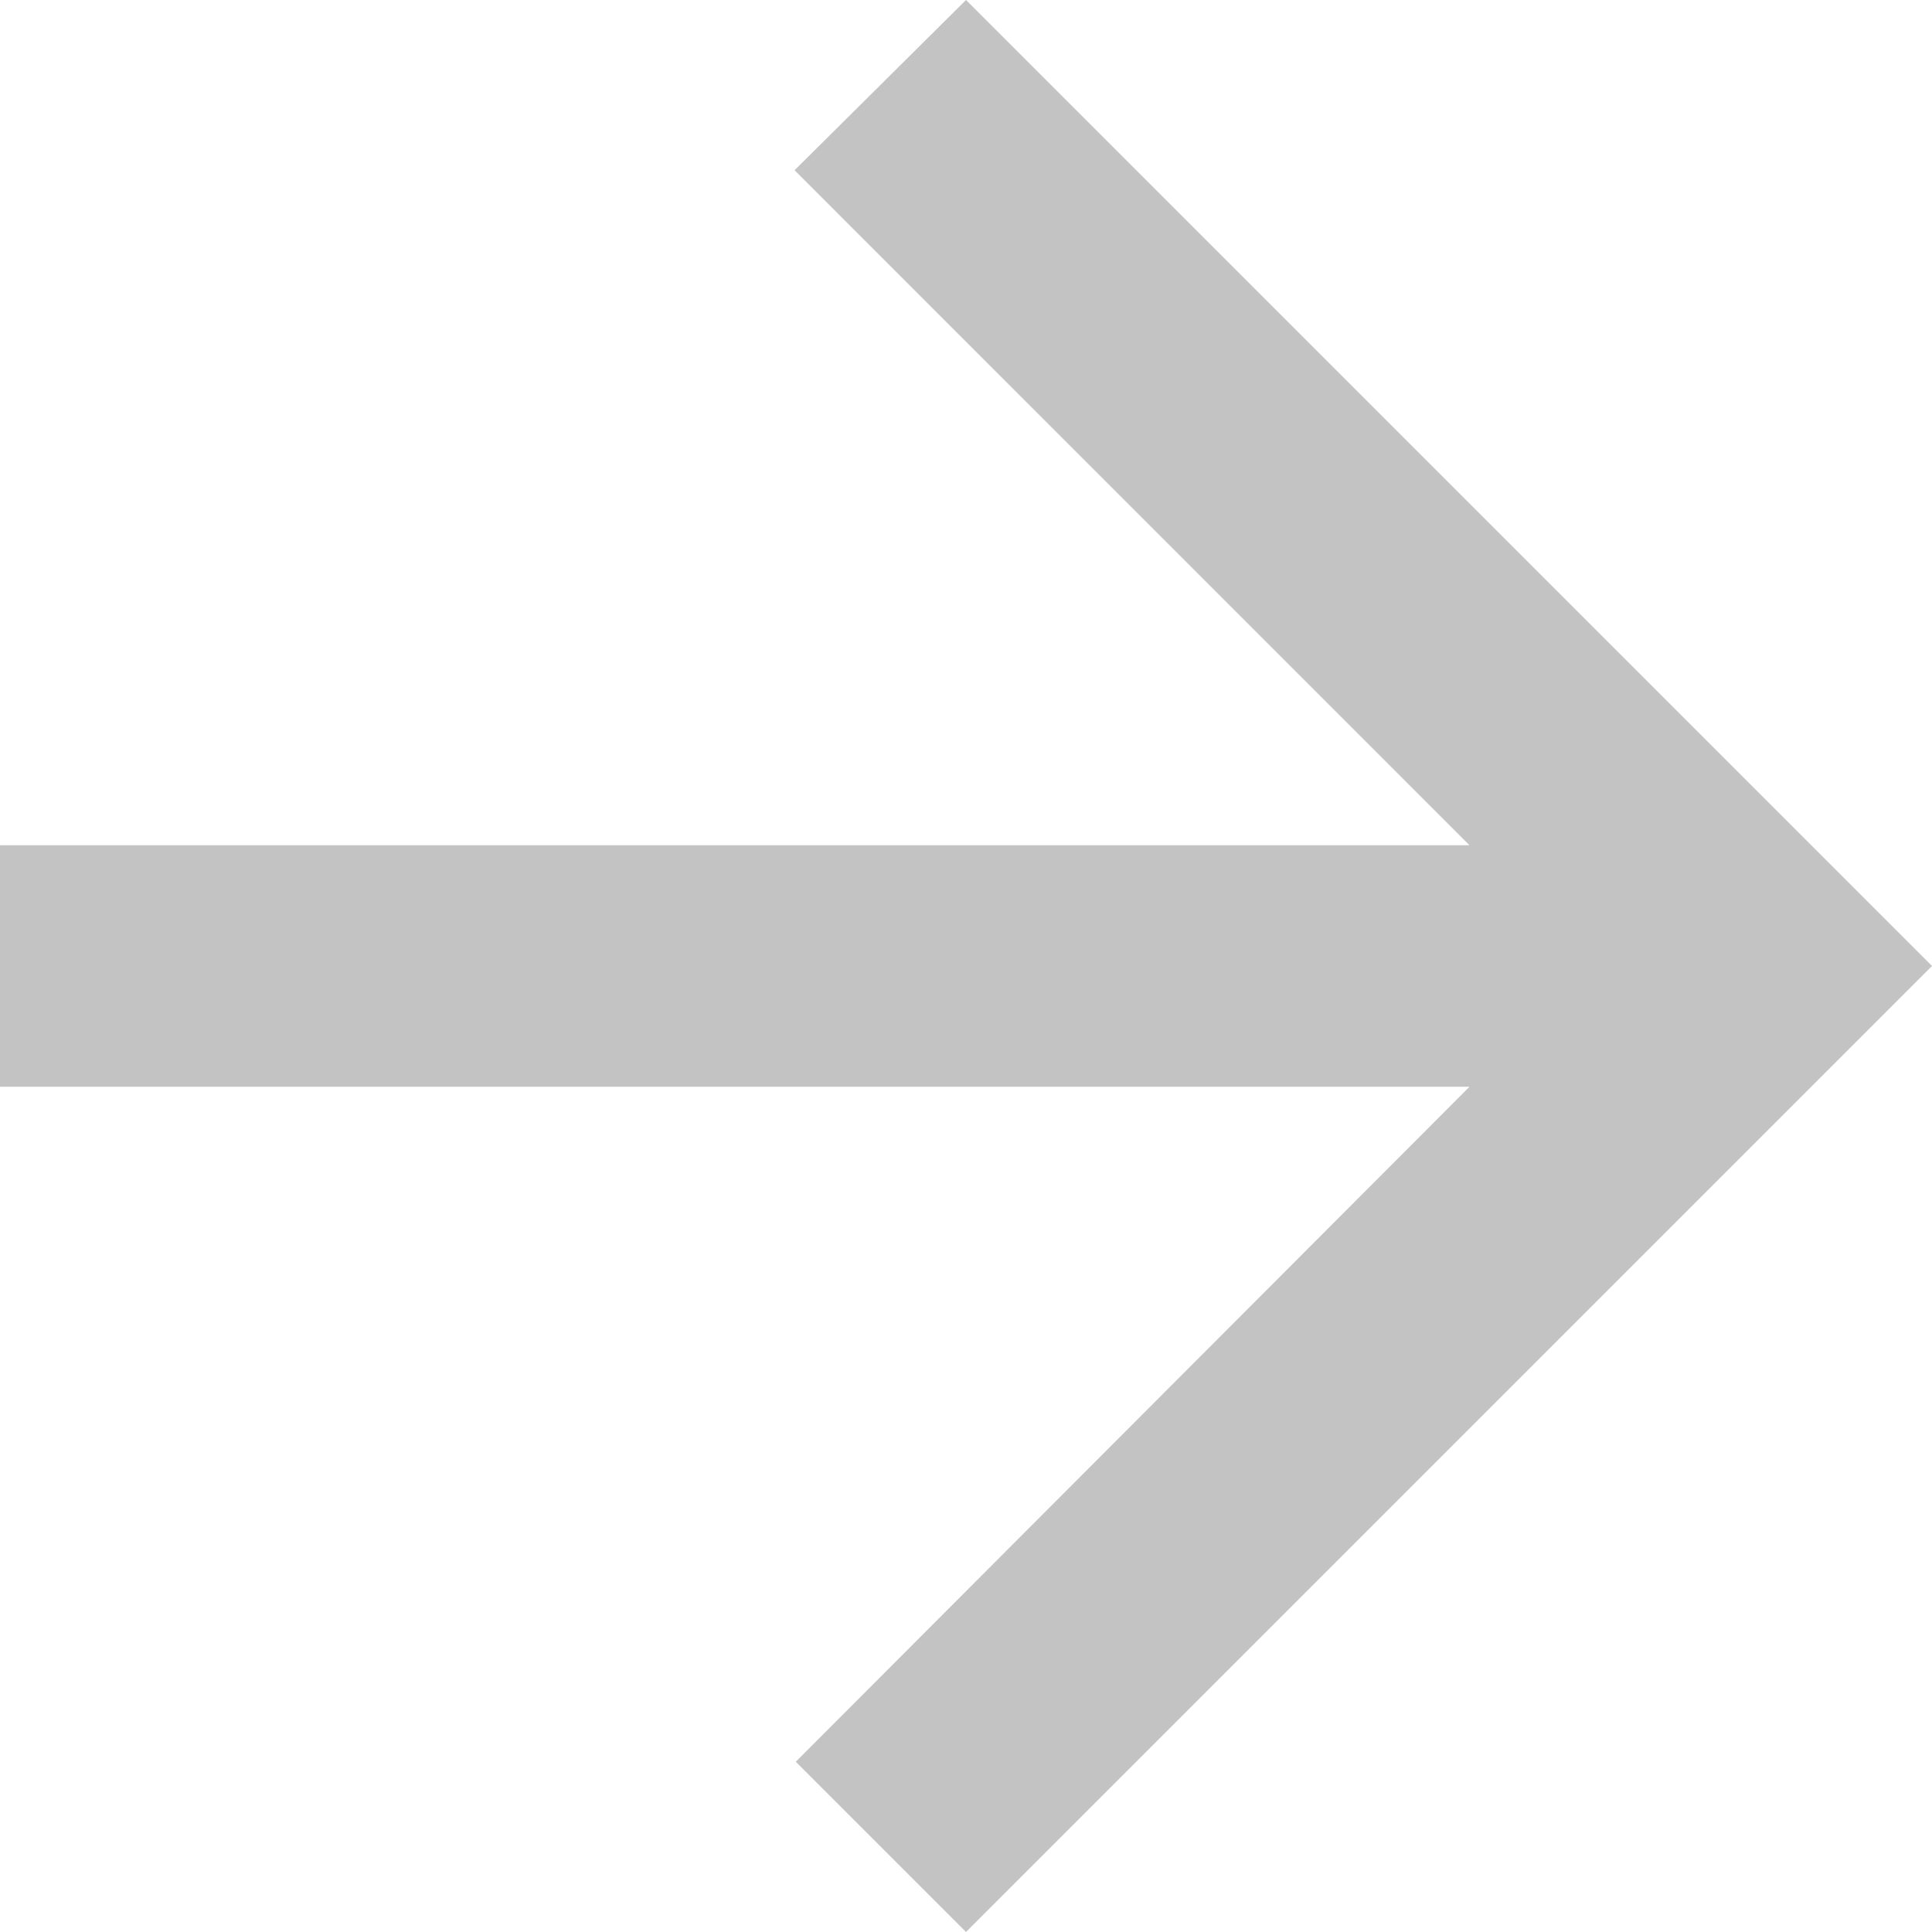 <svg width="26" height="26" viewBox="0 0 26 26" fill="none" xmlns="http://www.w3.org/2000/svg">
<path d="M0 11.375H19.776L10.693 2.291L13 0L26 13L13 26L10.709 23.709L19.776 14.625H0V11.375Z" fill="#C3C3C3"/>
</svg>
